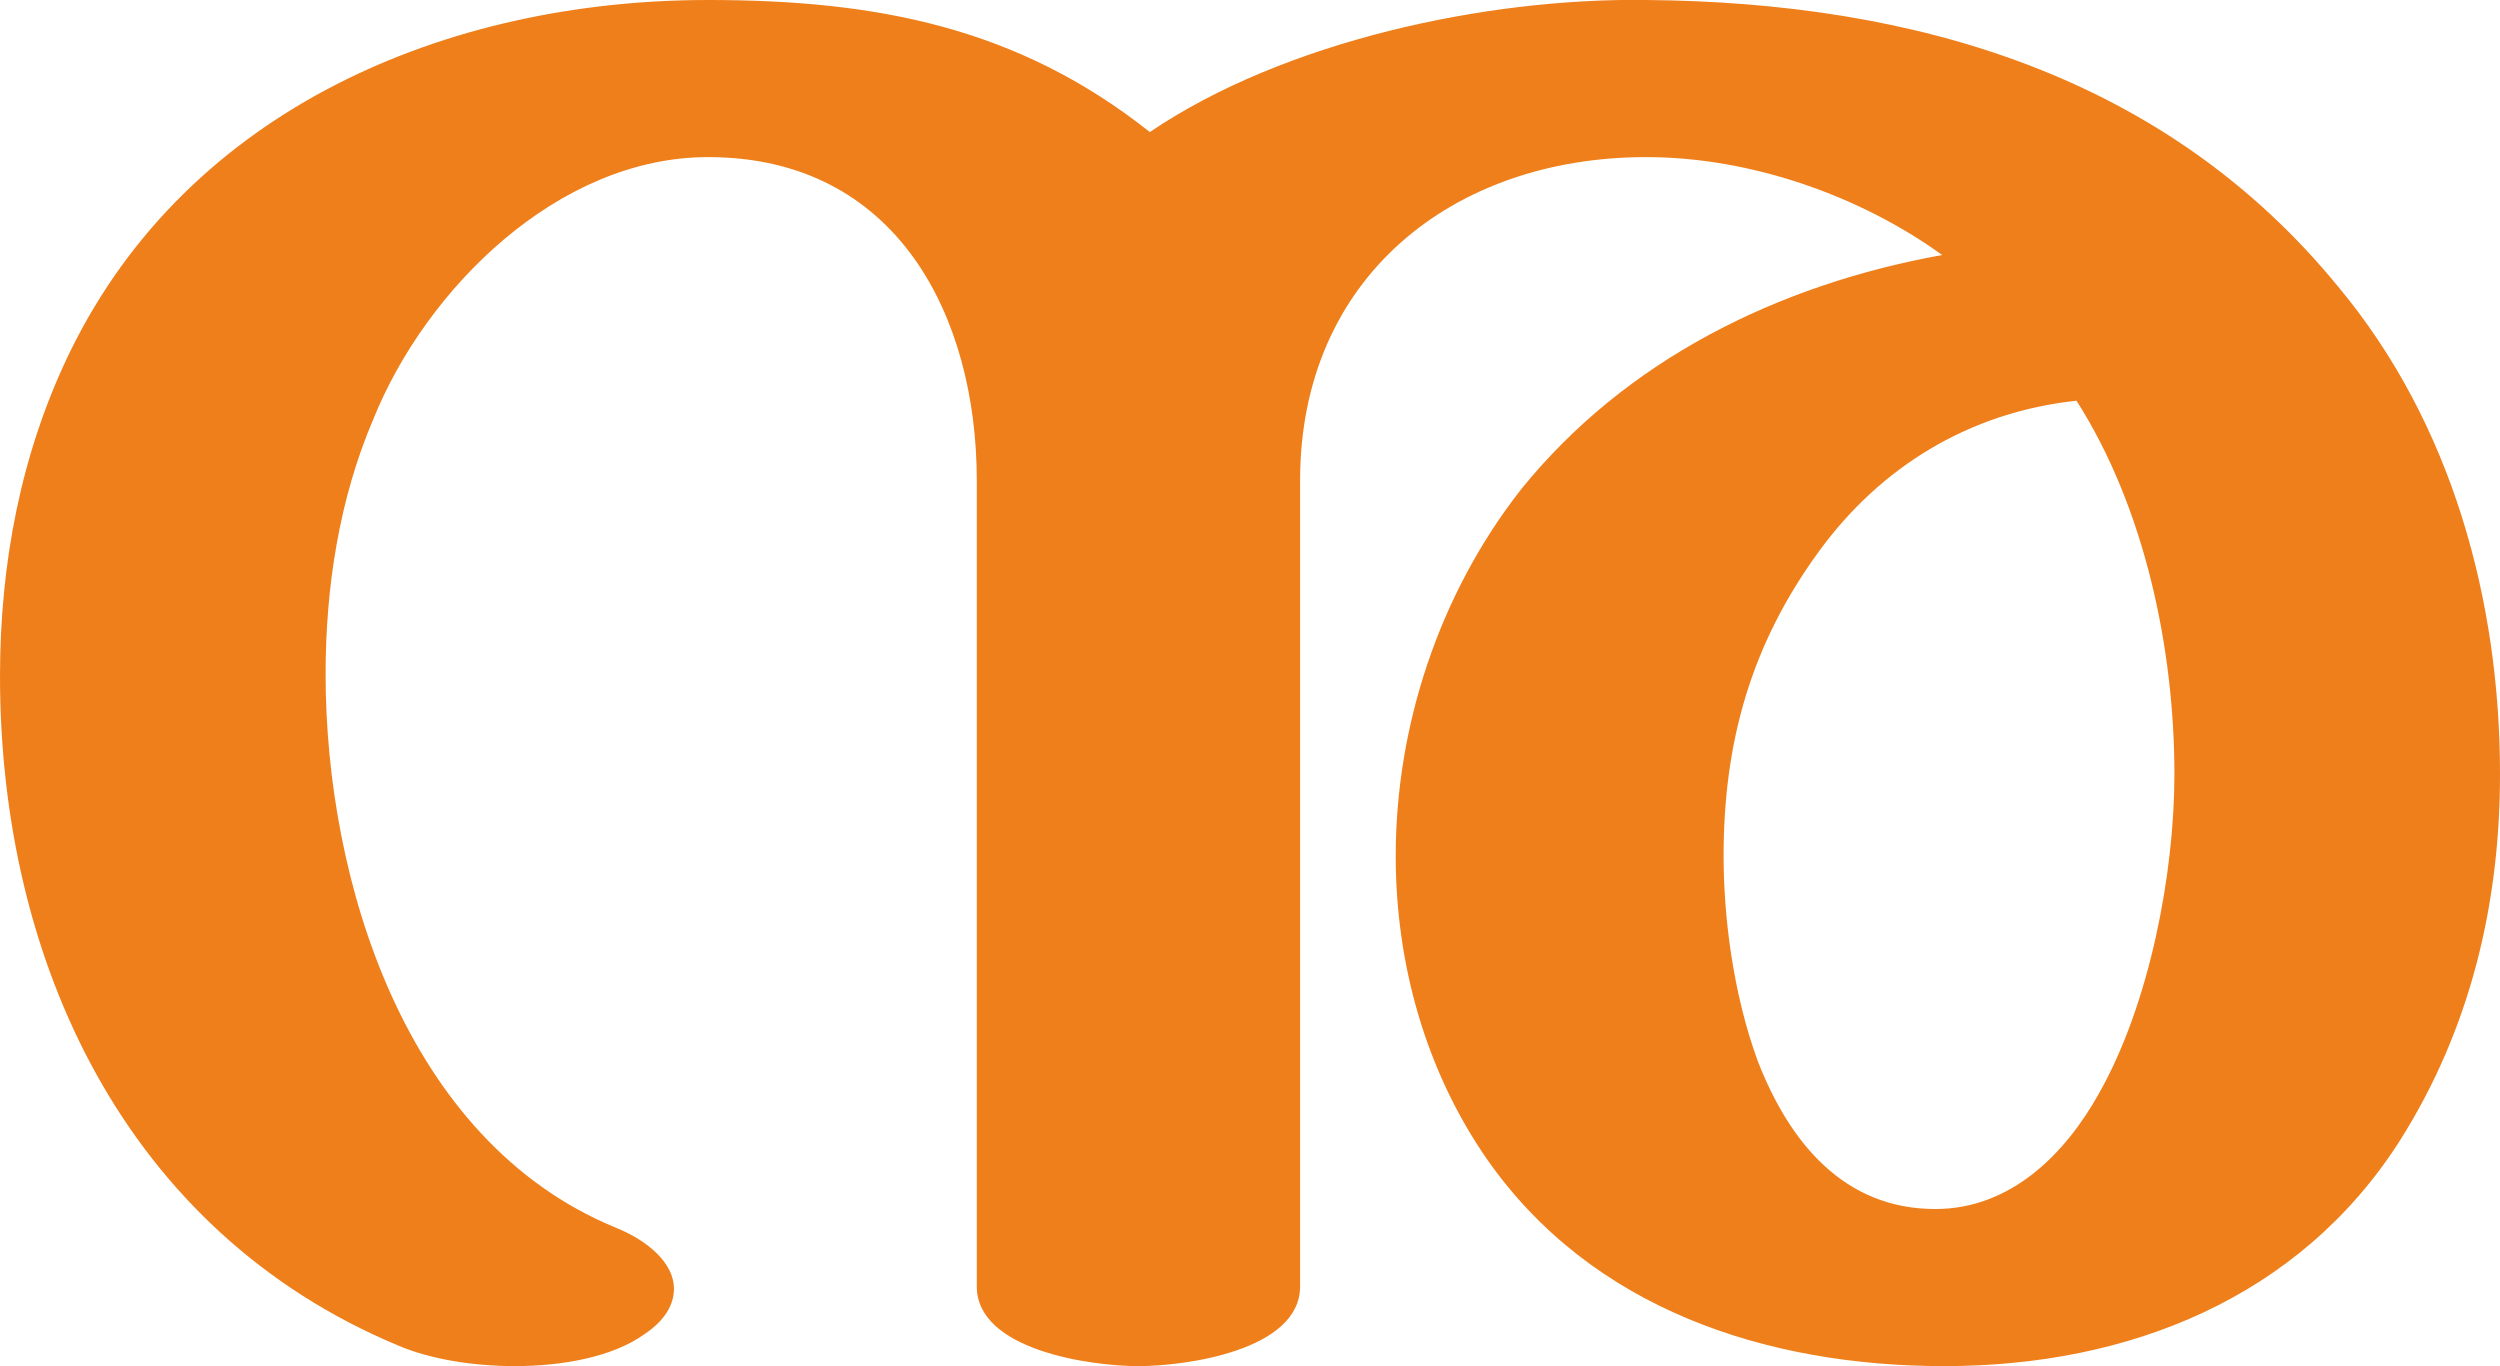 <?xml version="1.0" encoding="UTF-8"?>
<!DOCTYPE svg PUBLIC "-//W3C//DTD SVG 1.1//EN" "http://www.w3.org/Graphics/SVG/1.1/DTD/svg11.dtd">
<!-- Creator: CorelDRAW X8 -->
<svg xmlns="http://www.w3.org/2000/svg" xml:space="preserve" width="1098px" height="600px" version="1.1" style="shape-rendering:geometricPrecision; text-rendering:geometricPrecision; image-rendering:optimizeQuality; fill-rule:evenodd; clip-rule:evenodd"
viewBox="0 0 1098 600"
 xmlns:xlink="http://www.w3.org/1999/xlink">
 <defs>
  <style type="text/css">
   <![CDATA[
    .fil0 {fill:#EF7F1A;fill-rule:nonzero}
   ]]>
  </style>
 </defs>
 <g id="Layer_x0020_1">
  <path class="fil0" d="M854 600c81,0 156,-30 200,-99 31,-49 44,-104 44,-161 0,-76 -21,-154 -71,-214 -76,-93 -186,-125 -304,-126 -70,-1 -159,18 -218,58 -58,-46 -120,-58 -194,-58 -115,0 -228,48 -280,154 -22,45 -31,94 -31,143 0,125 55,244 175,294 14,6 33,9 51,9 21,0 43,-4 57,-14 9,-6 13,-13 13,-20 0,-11 -11,-21 -26,-27 -92,-38 -127,-152 -127,-243 0,-38 6,-77 21,-112 23,-57 81,-115 147,-115 83,0 118,70 118,142l0 354c0,28 50,35 71,35 21,0 71,-7 71,-35l0 -354c0,-89 67,-142 152,-142 46,0 94,17 130,43 -72,13 -139,46 -185,103 -36,46 -55,104 -55,161 0,47 13,94 40,133 46,66 123,91 201,91zm-4 -69c-40,0 -64,-29 -78,-65 -11,-30 -15,-64 -15,-90 0,-50 12,-93 42,-134 27,-37 66,-61 113,-66 30,47 43,109 43,164 0,44 -11,101 -33,140 -15,27 -39,51 -72,51z"/>
 </g>
</svg>
